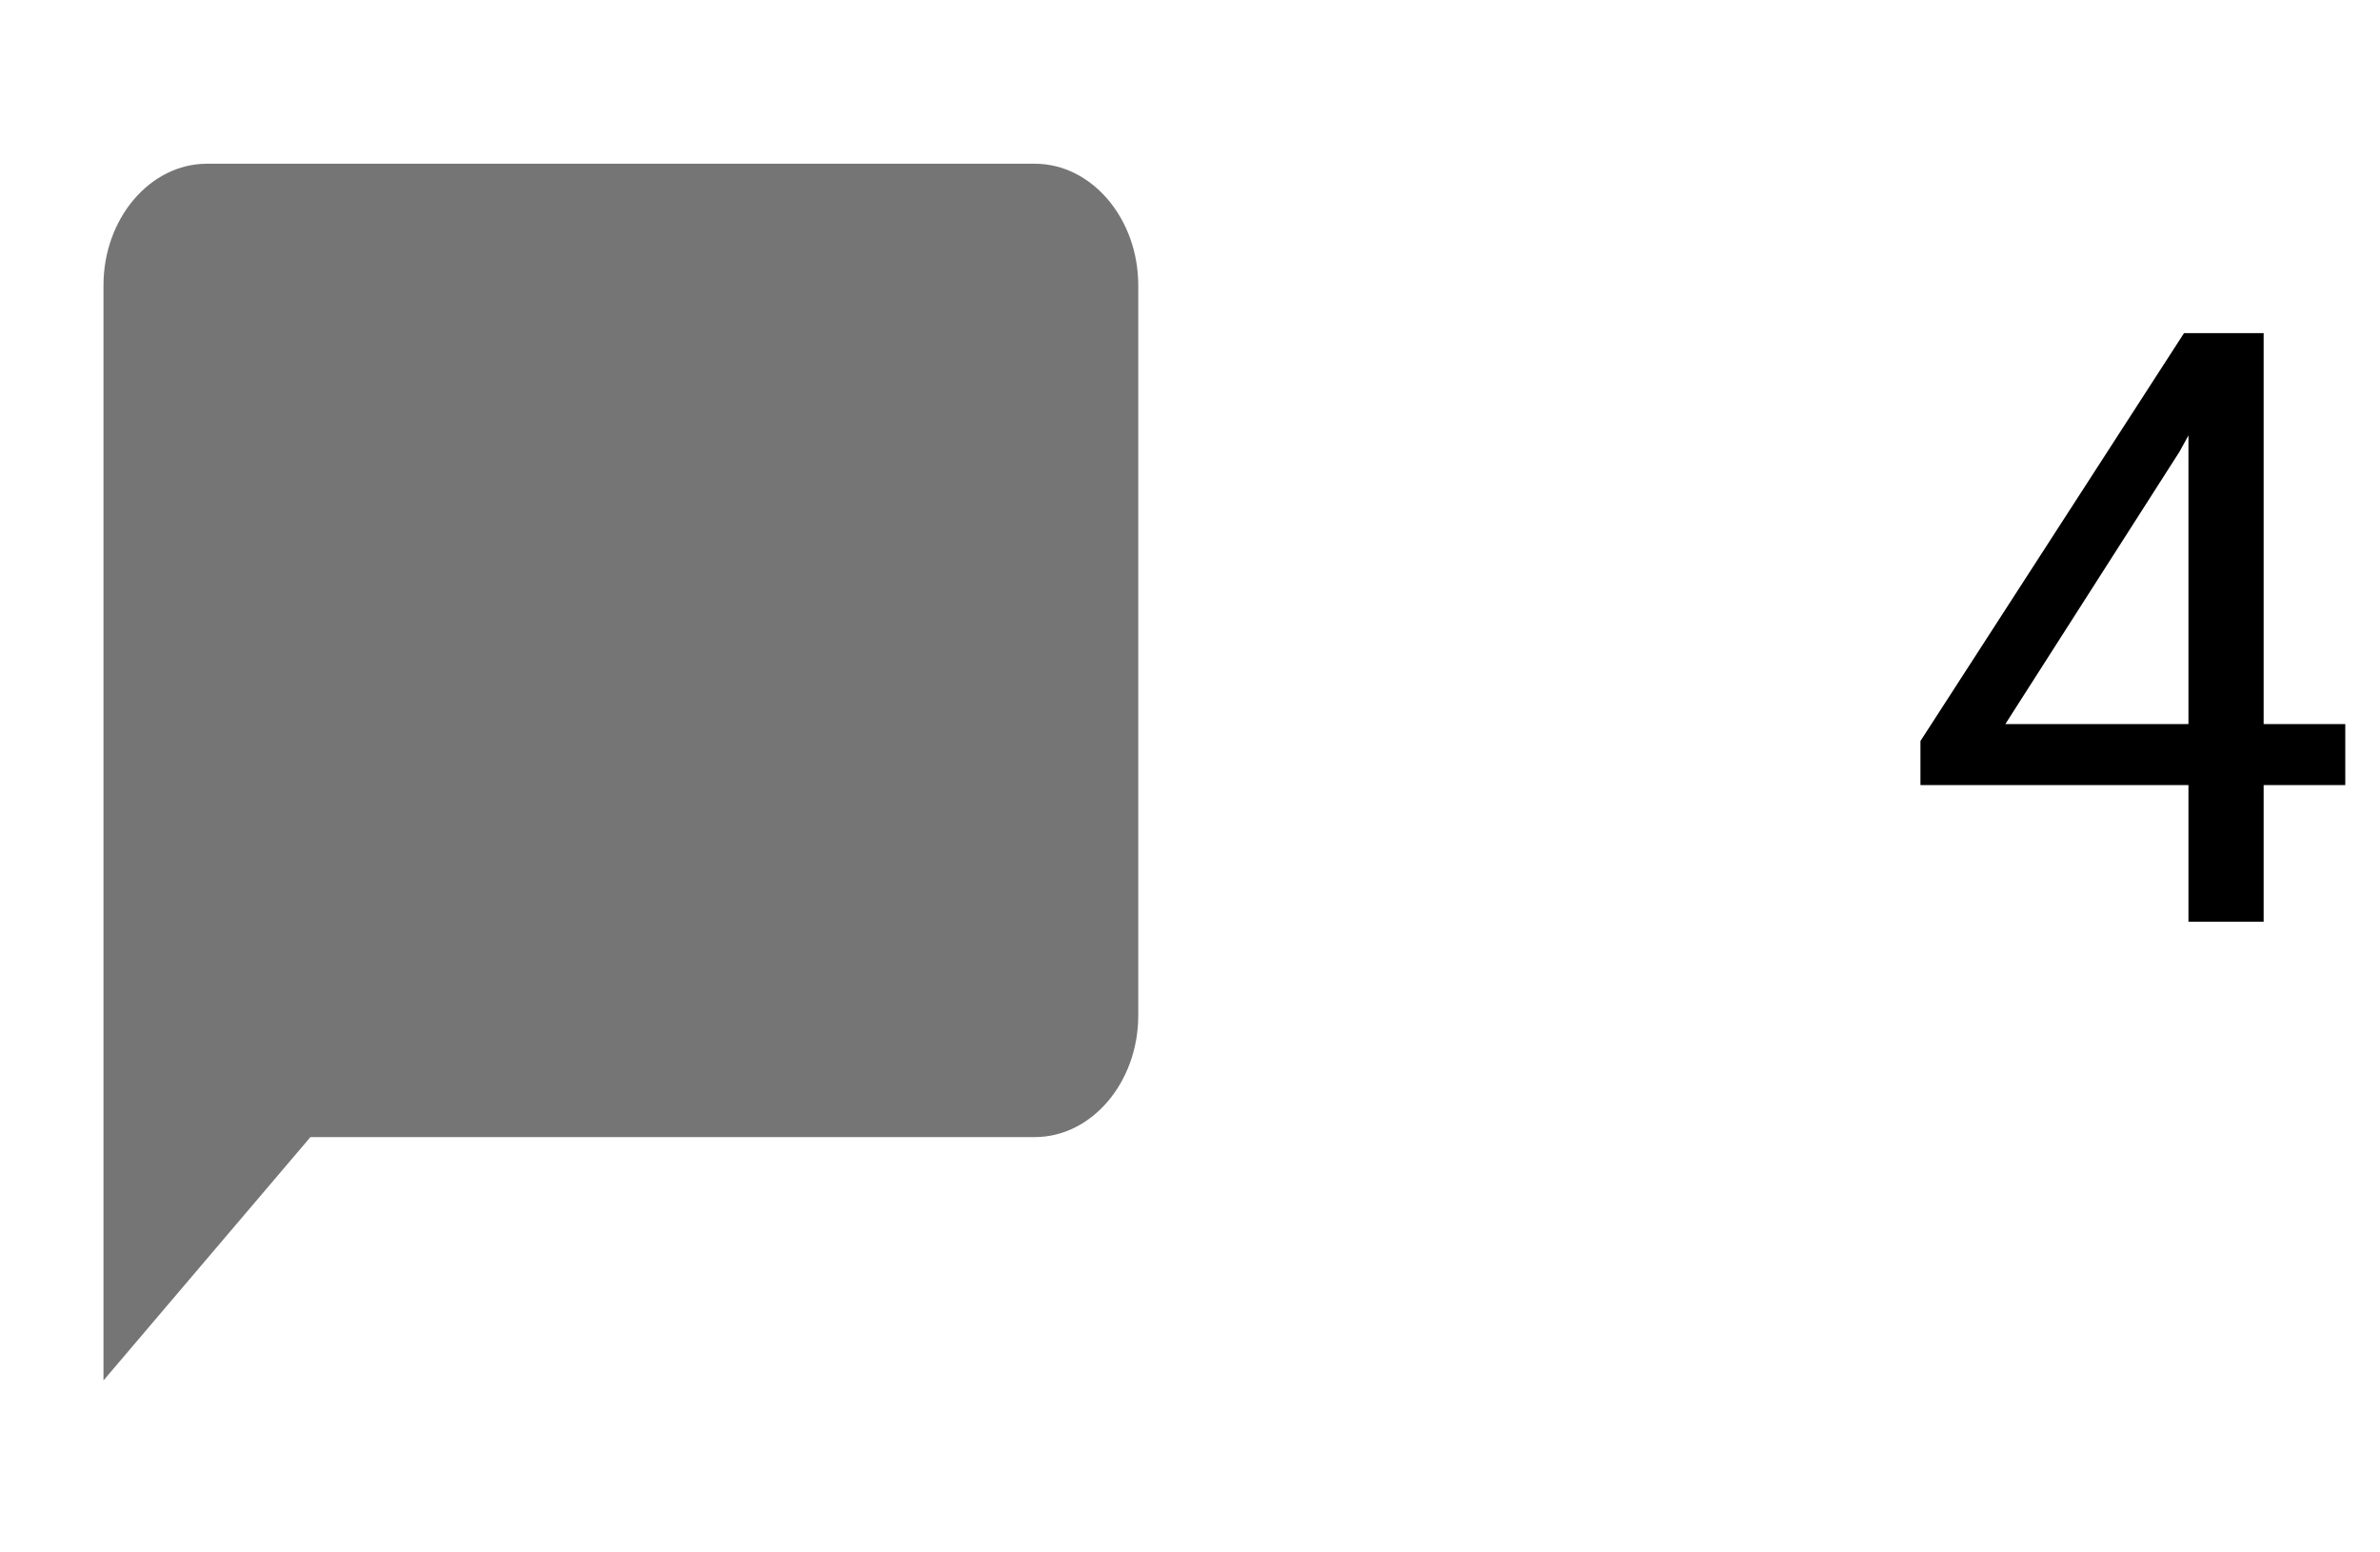 <svg width="46" height="30" viewBox="0 0 46 30" fill="none" xmlns="http://www.w3.org/2000/svg">
<path d="M43.751 13.992H45.329V15.172H43.751V17.812H42.298V15.172H37.118V14.32L42.212 6.438H43.751V13.992ZM38.759 13.992H42.298V8.414L42.126 8.727L38.759 13.992Z" fill="black"/>
<path opacity="0.54" fill-rule="evenodd" clip-rule="evenodd" d="M20 3.164H4C2.9 3.164 2 4.222 2 5.515V26.677L6 21.974H20C21.1 21.974 22 20.916 22 19.623V5.515C22 4.222 21.1 3.164 20 3.164Z" fill="black"/>
</svg>
